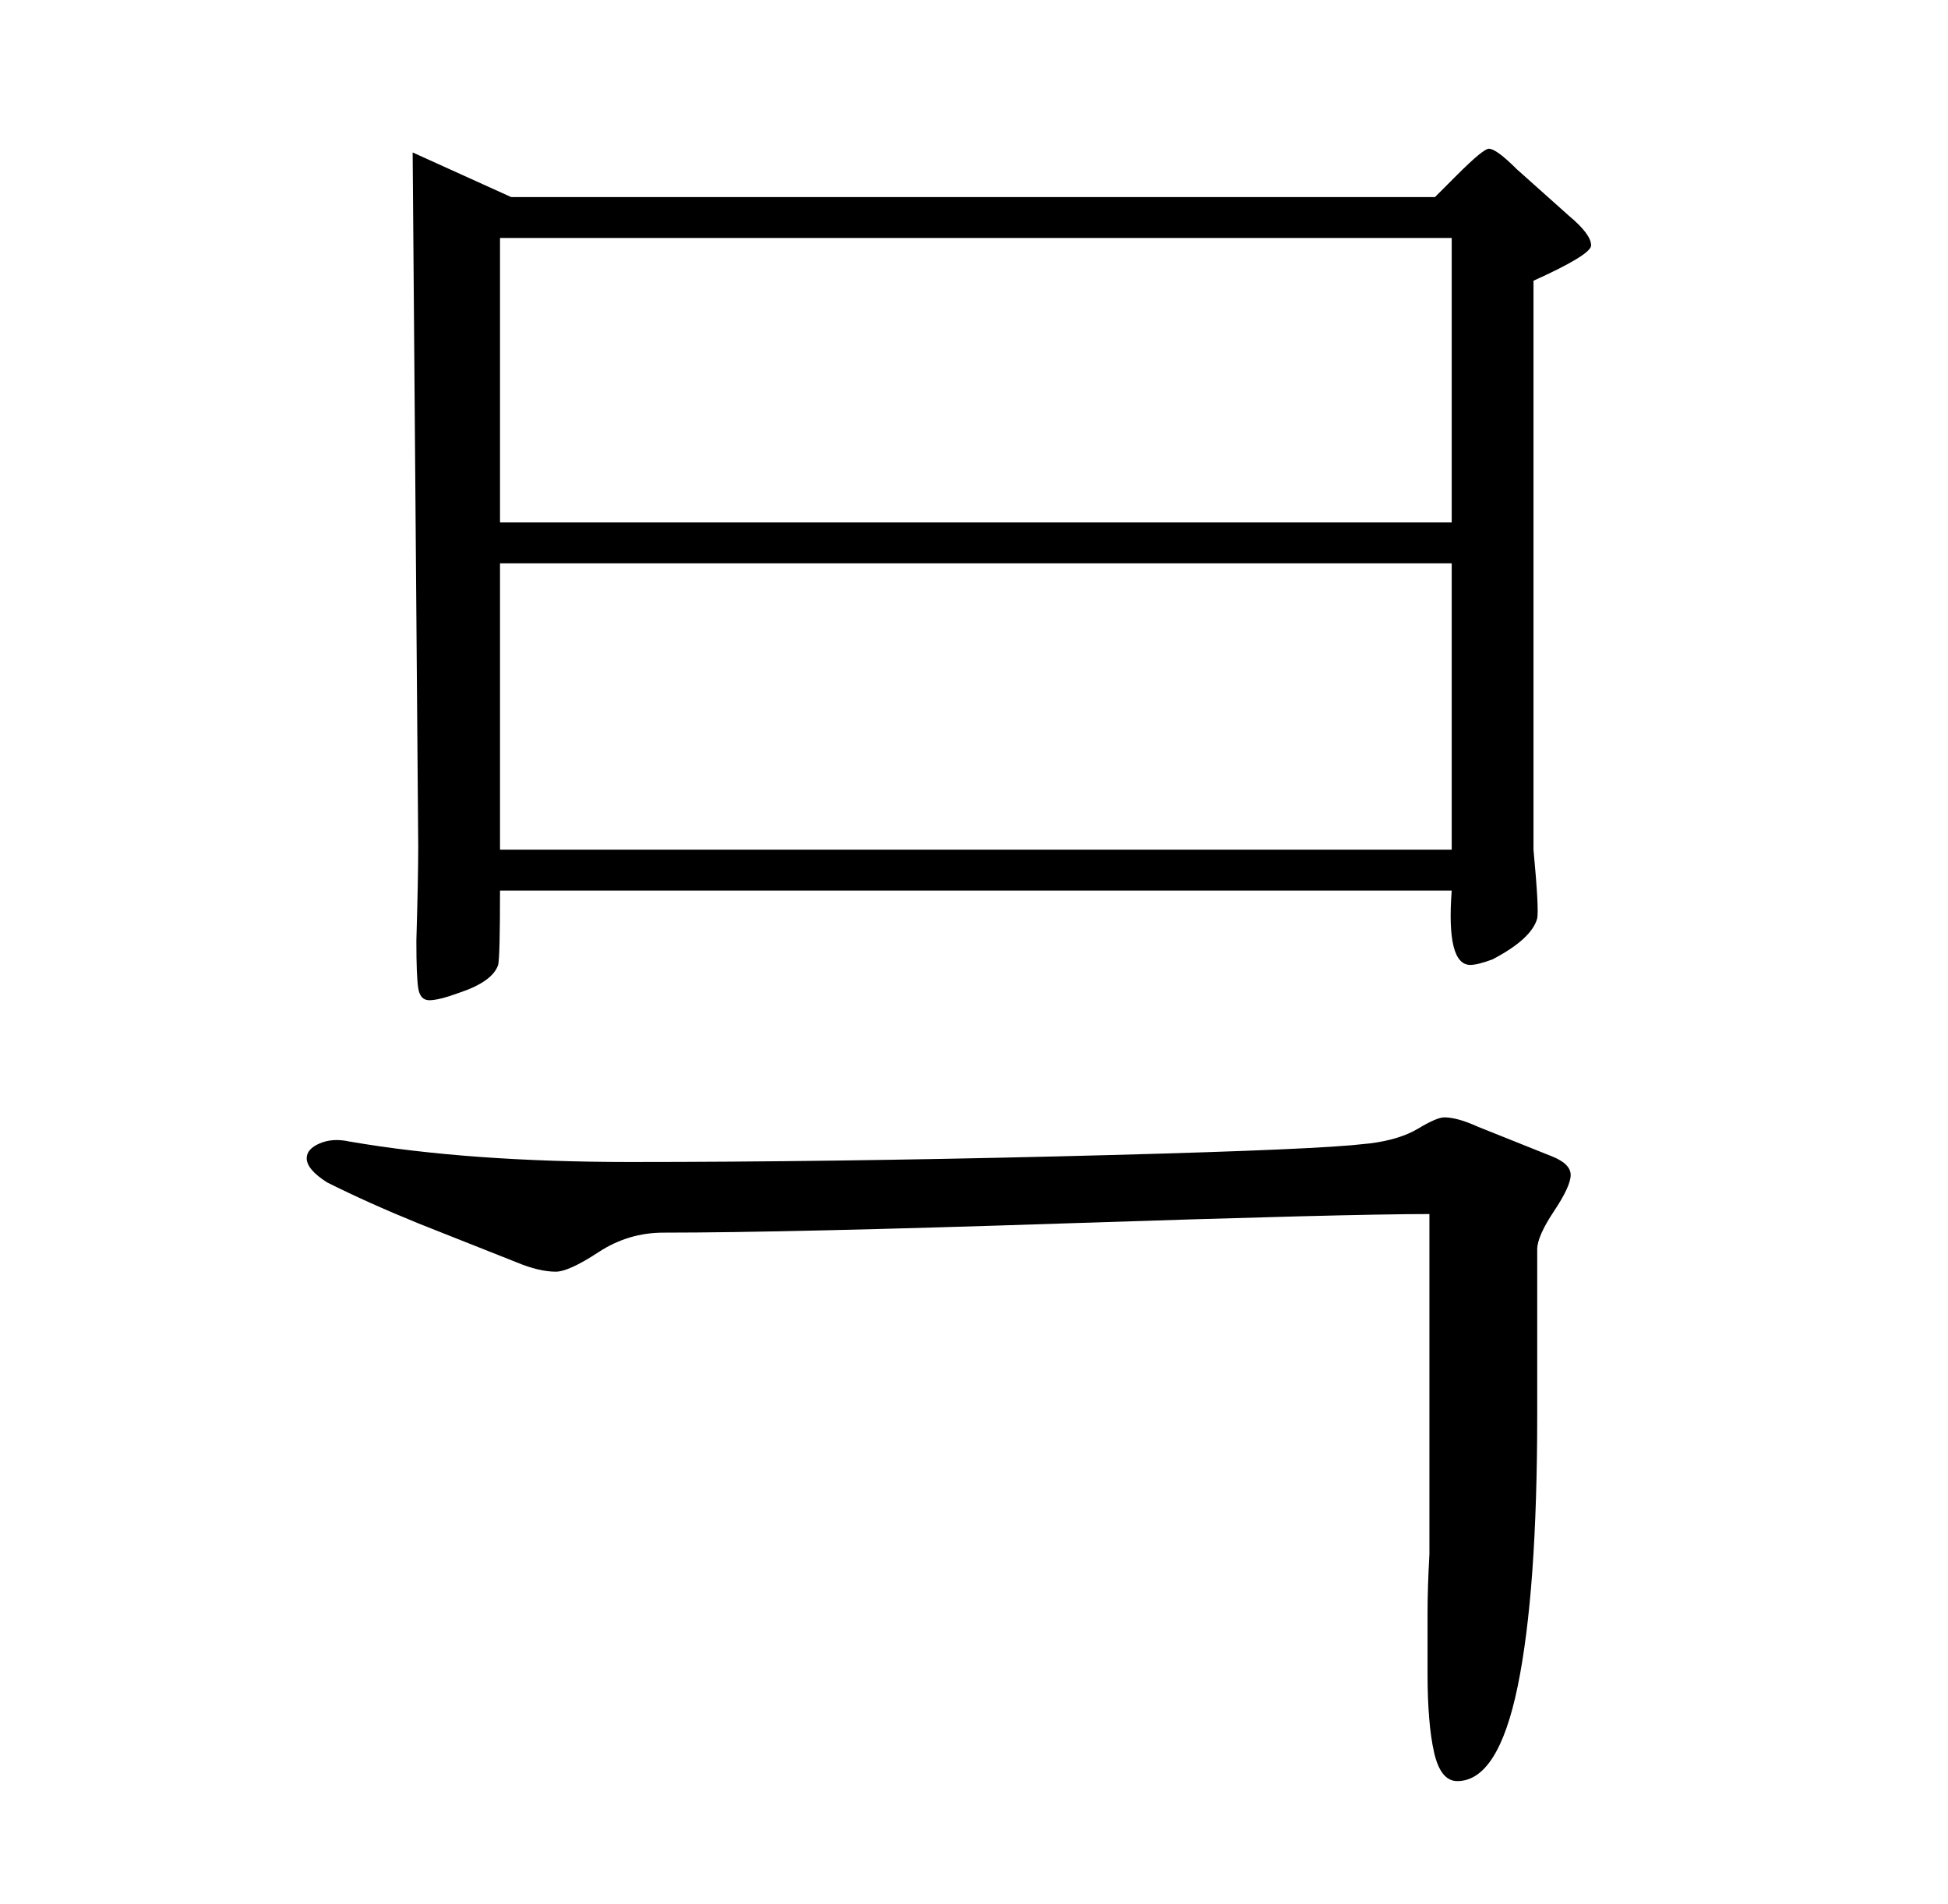 <?xml version="1.0" standalone="no"?>
<!DOCTYPE svg PUBLIC "-//W3C//DTD SVG 1.1//EN" "http://www.w3.org/Graphics/SVG/1.1/DTD/svg11.dtd" >
<svg xmlns="http://www.w3.org/2000/svg" xmlns:xlink="http://www.w3.org/1999/xlink" version="1.1" viewBox="0 -205 1048 1024">
  <g transform="matrix(1 0 0 -1 0 819)">
   <path fill="currentColor"
d="M835 402q10 -4 10 -10t-9 -19.5t-9 -20.5v-89q0 -95 -10.5 -146t-32.5 -51q-9 0 -12.5 15.5t-3.5 42.5v32q0 14 1 32v183q-44 0 -195 -5t-217 -5q-19 0 -35 -10.5t-23 -10.5q-9 0 -21 5l-53 21q-27 11 -49 22q-11 7 -11 13q0 5 7 8t16 1q64 -11 151 -11q106 0 229.5 3
t158.5 6l10 1q16 2 26 8t14 6q7 0 18 -5zM781 567v154h-512v-154h512zM781 743v153h-512v-153h512zM844 908q12 -10 12 -16q0 -5 -31 -19v-306q3 -32 2 -37q-3 -11 -24 -22q-8 -3 -12 -3q-13 0 -10 40h-512q0 -36 -1 -40q-3 -9 -21 -15q-11 -4 -16 -4t-6 6.5t-1 25.5
q1 34 1 51l-3 373l53 -24h497l12 12q14 14 17 14q4 0 15 -11z" />
  </g>

</svg>
